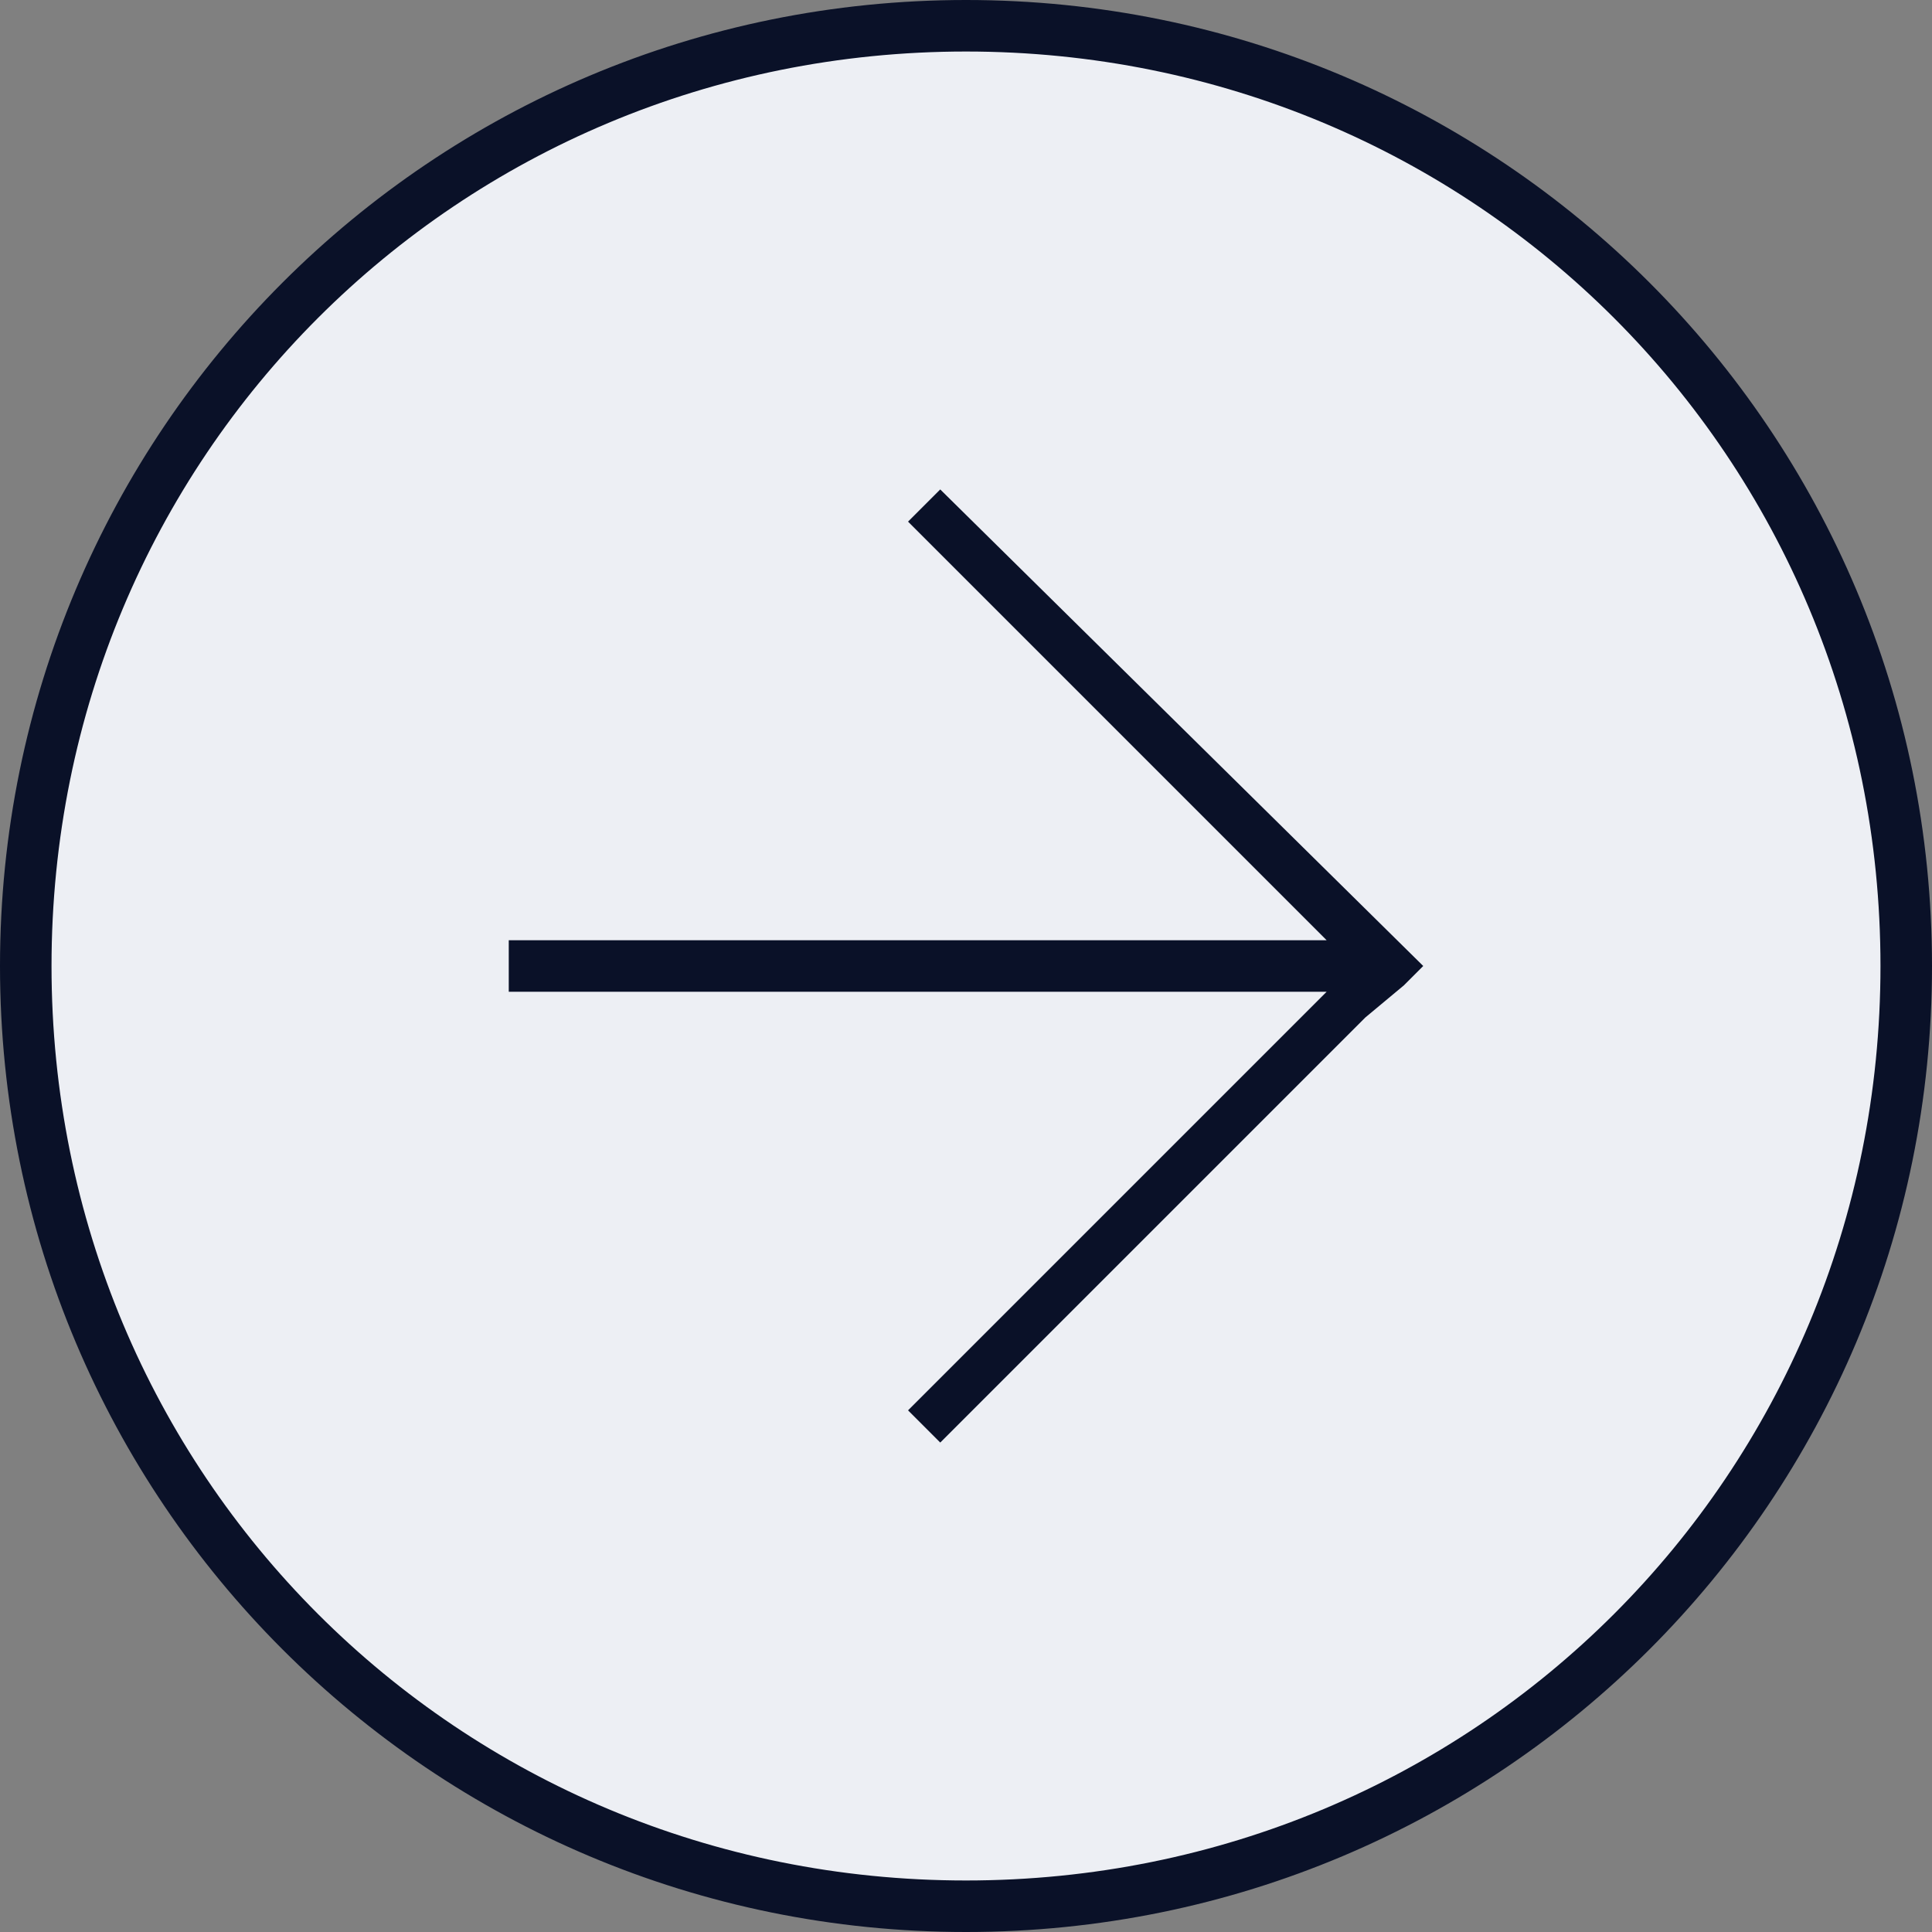 <?xml version="1.0" encoding="utf-8"?>
<!-- Generator: Adobe Illustrator 25.1.0, SVG Export Plug-In . SVG Version: 6.00 Build 0)  -->
<svg version="1.1" id="Layer_1" xmlns="http://www.w3.org/2000/svg" xmlns:xlink="http://www.w3.org/1999/xlink" x="0px" y="0px"
	 viewBox="0 0 30 30" style="enable-background:new 0 0 30 30;" xml:space="preserve">
<rect x="0" y="0" width="30" height="30" fill="#808080" stroke="none"/>
<style type="text/css">
	.st0{fill:#EDEFF4;}
	.st1{fill:#0A1128;}
</style>
<g>
	<path class="st0" d="M15,0.4c8.1,0,14.6,6.6,14.6,14.6c0,8.1-6.6,14.6-14.6,14.6C6.9,29.6,0.4,23.1,0.4,15C0.4,6.9,6.9,0.4,15,0.4z
		"/>
	<path class="st1" d="M15,29.2C7.1,29.2,0.8,22.9,0.8,15S7.1,0.8,15,0.8S29.2,7.1,29.2,15S22.9,29.2,15,29.2 M15,30
		c8.3,0,15-6.7,15-15S23.3,0,15,0S0,6.7,0,15S6.7,30,15,30L15,30z"/>
</g>
<g>
	<polygon class="st1" points="7.9,14.6 20.6,14.6 14.1,8.1 14.6,7.6 22.1,15 21.8,15.3 21.2,15.8 14.6,22.4 14.1,21.9 20.6,15.4 
		7.9,15.4 	"/>
</g>
</svg>
